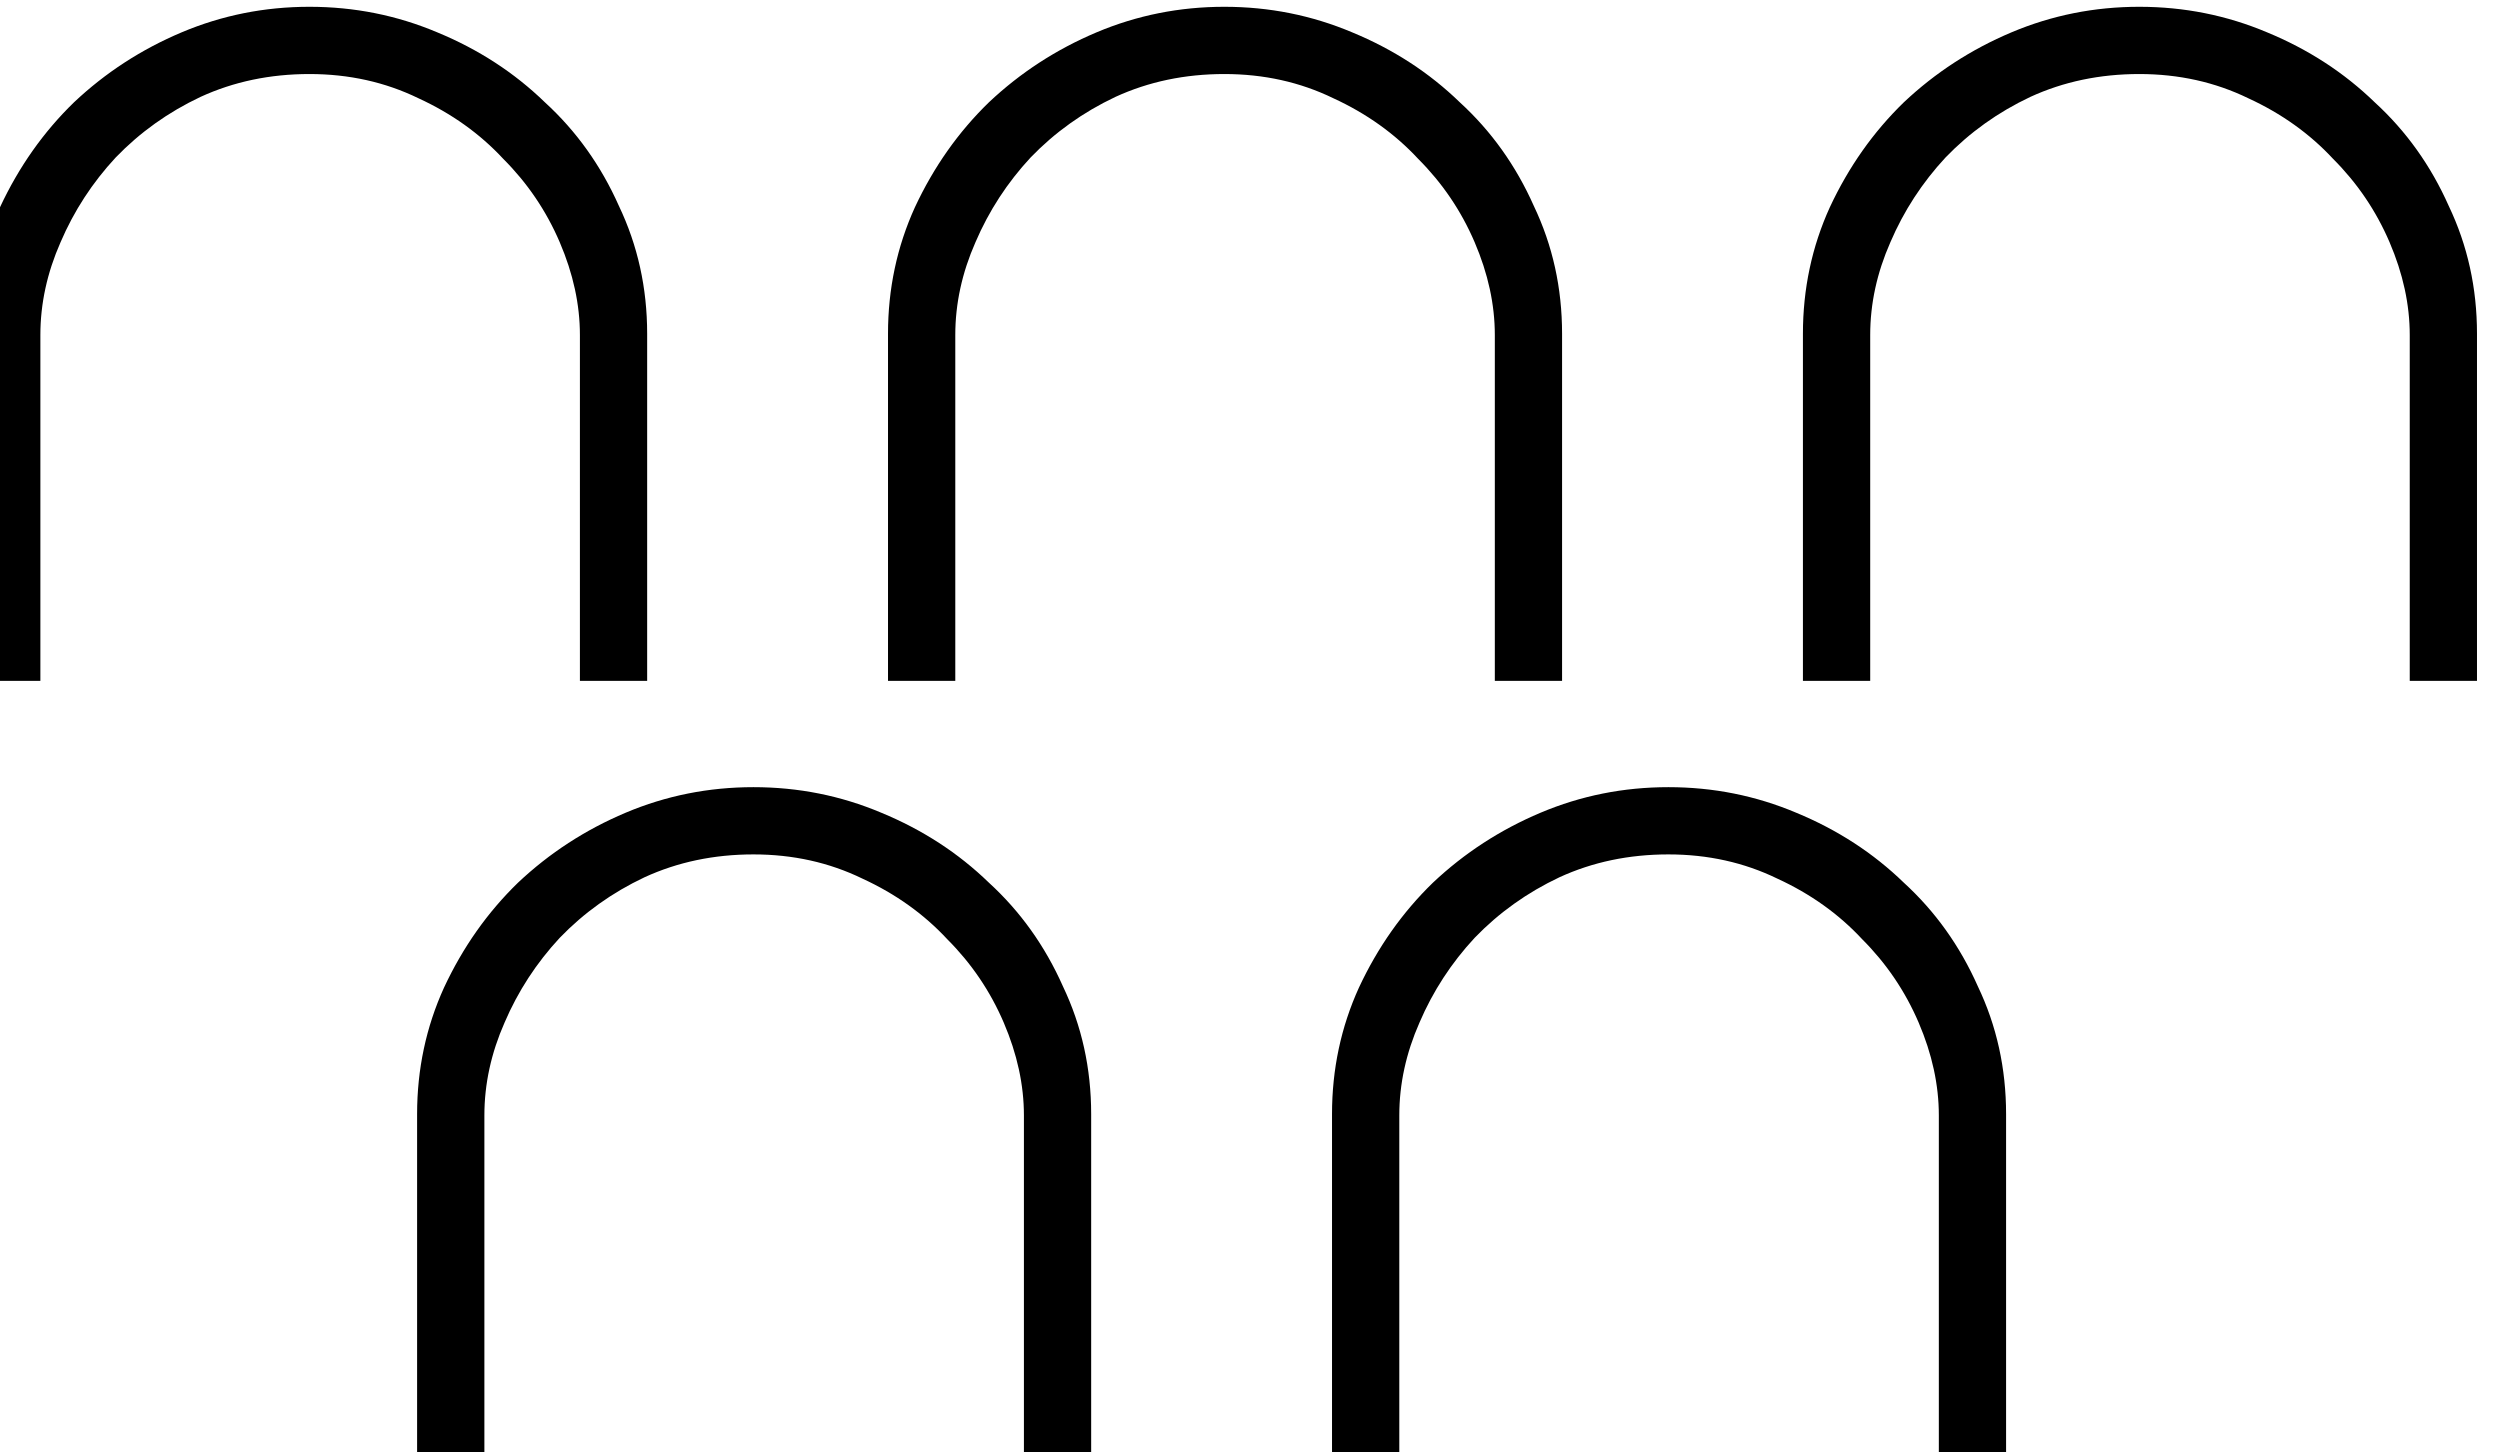<?xml version="1.0" encoding="UTF-8" standalone="no"?>
<!-- Created with Inkscape (http://www.inkscape.org/) -->

<svg
   xmlns:dc="http://purl.org/dc/elements/1.1/"
   xmlns:cc="http://creativecommons.org/ns#"
   xmlns:rdf="http://www.w3.org/1999/02/22-rdf-syntax-ns#"
   xmlns:svg="http://www.w3.org/2000/svg"
   xmlns="http://www.w3.org/2000/svg"
   xmlns:sodipodi="http://sodipodi.sourceforge.net/DTD/sodipodi-0.dtd"
   xmlns:inkscape="http://www.inkscape.org/namespaces/inkscape"
   width="46.162mm"
   height="26.814mm"
   viewBox="0 0 46.162 26.814"
   version="1.1"
   id="svg35445"
   inkscape:version="0.92.4 (5da689c313, 2019-01-14)"
   sodipodi:docname="V20D.svg">
  <defs
     id="defs35439" />
  <sodipodi:namedview
     id="base"
     pagecolor="#ffffff"
     bordercolor="#666666"
     borderopacity="1.0"
     inkscape:pageopacity="0.0"
     inkscape:pageshadow="2"
     inkscape:zoom="0.35"
     inkscape:cx="862.45508"
     inkscape:cy="-161.97532"
     inkscape:document-units="mm"
     inkscape:current-layer="layer1"
     showgrid="false"
     fit-margin-top="0"
     fit-margin-left="0"
     fit-margin-right="0"
     fit-margin-bottom="0"
     inkscape:window-width="1920"
     inkscape:window-height="1017"
     inkscape:window-x="-8"
     inkscape:window-y="-8"
     inkscape:window-maximized="1" />
  <g
     inkscape:label="Layer 1"
     inkscape:groupmode="layer"
     id="layer1"
     transform="translate(315.504,-79.163)">
    <g
       aria-label="𓎊"
       transform="scale(0.265)"
       style="font-style:normal;font-variant:normal;font-weight:normal;font-stretch:normal;font-size:192px;line-height:1.25;font-family:sans-serif;-inkscape-font-specification:sans-serif;font-variant-ligatures:normal;font-variant-caps:normal;font-variant-numeric:normal;font-feature-settings:normal;text-align:start;letter-spacing:0px;word-spacing:0px;writing-mode:lr-tb;text-anchor:start;fill:#000000;fill-opacity:1;stroke:none"
       id="flowRoot35990">
      <path
         d="m -1119.236,400.544 v -24.094 q 0,-3.188 -1.406,-6.469 -1.406,-3.281 -3.938,-5.812 -2.438,-2.625 -5.906,-4.219 -3.469,-1.688 -7.594,-1.688 -4.125,0 -7.594,1.594 -3.375,1.594 -5.906,4.219 -2.438,2.625 -3.844,5.906 -1.406,3.188 -1.406,6.469 v 24.094 h -4.688 v -24.188 q 0,-4.688 1.875,-8.812 1.969,-4.219 5.156,-7.312 3.281,-3.094 7.5,-4.875 4.219,-1.781 8.906,-1.781 4.688,0 8.906,1.781 4.312,1.781 7.5,4.875 3.281,3 5.156,7.219 1.969,4.125 1.969,8.906 v 24.188 z m 63.75,0 v -24.094 q 0,-3.188 -1.406,-6.469 -1.406,-3.281 -3.938,-5.812 -2.438,-2.625 -5.906,-4.219 -3.469,-1.688 -7.594,-1.688 -4.125,0 -7.594,1.594 -3.375,1.594 -5.906,4.219 -2.438,2.625 -3.844,5.906 -1.406,3.188 -1.406,6.469 v 24.094 h -4.688 v -24.188 q 0,-4.688 1.875,-8.812 1.969,-4.219 5.156,-7.312 3.281,-3.094 7.5,-4.875 4.219,-1.781 8.906,-1.781 4.688,0 8.906,1.781 4.312,1.781 7.5,4.875 3.281,3 5.156,7.219 1.969,4.125 1.969,8.906 v 24.188 z m -30.938,-54.375 v -24.094 q 0,-3.188 -1.406,-6.469 -1.406,-3.281 -3.938,-5.812 -2.438,-2.625 -5.906,-4.219 -3.469,-1.688 -7.594,-1.688 -4.125,0 -7.594,1.594 -3.375,1.594 -5.906,4.219 -2.438,2.625 -3.844,5.906 -1.406,3.188 -1.406,6.469 v 24.094 h -4.688 v -24.188 q 0,-4.688 1.875,-8.812 1.969,-4.219 5.156,-7.312 3.281,-3.094 7.5,-4.875 4.219,-1.781 8.906,-1.781 4.688,0 8.906,1.781 4.312,1.781 7.5,4.875 3.281,3 5.156,7.219 1.969,4.125 1.969,8.906 v 24.188 z m 63.75,0 v -24.094 q 0,-3.188 -1.406,-6.469 -1.406,-3.281 -3.938,-5.812 -2.438,-2.625 -5.906,-4.219 -3.469,-1.688 -7.594,-1.688 -4.125,0 -7.594,1.594 -3.375,1.594 -5.906,4.219 -2.438,2.625 -3.844,5.906 -1.406,3.188 -1.406,6.469 v 24.094 h -4.688 v -24.188 q 0,-4.688 1.875,-8.812 1.969,-4.219 5.156,-7.312 3.281,-3.094 7.5,-4.875 4.219,-1.781 8.906,-1.781 4.688,0 8.906,1.781 4.312,1.781 7.5,4.875 3.281,3 5.156,7.219 1.969,4.125 1.969,8.906 v 24.188 z m -127.5,0 v -24.094 q 0,-3.188 -1.406,-6.469 -1.406,-3.281 -3.938,-5.812 -2.438,-2.625 -5.906,-4.219 -3.469,-1.688 -7.594,-1.688 -4.125,0 -7.594,1.594 -3.375,1.594 -5.906,4.219 -2.438,2.625 -3.844,5.906 -1.406,3.188 -1.406,6.469 v 24.094 h -4.688 v -24.188 q 0,-4.688 1.875,-8.812 1.969,-4.219 5.156,-7.312 3.281,-3.094 7.5,-4.875 4.219,-1.781 8.906,-1.781 4.688,0 8.906,1.781 4.312,1.781 7.5,4.875 3.281,3 5.156,7.219 1.969,4.125 1.969,8.906 v 24.188 z"
         id="path35998"
         inkscape:connector-curvature="0" />
    </g>
  </g>
</svg>

